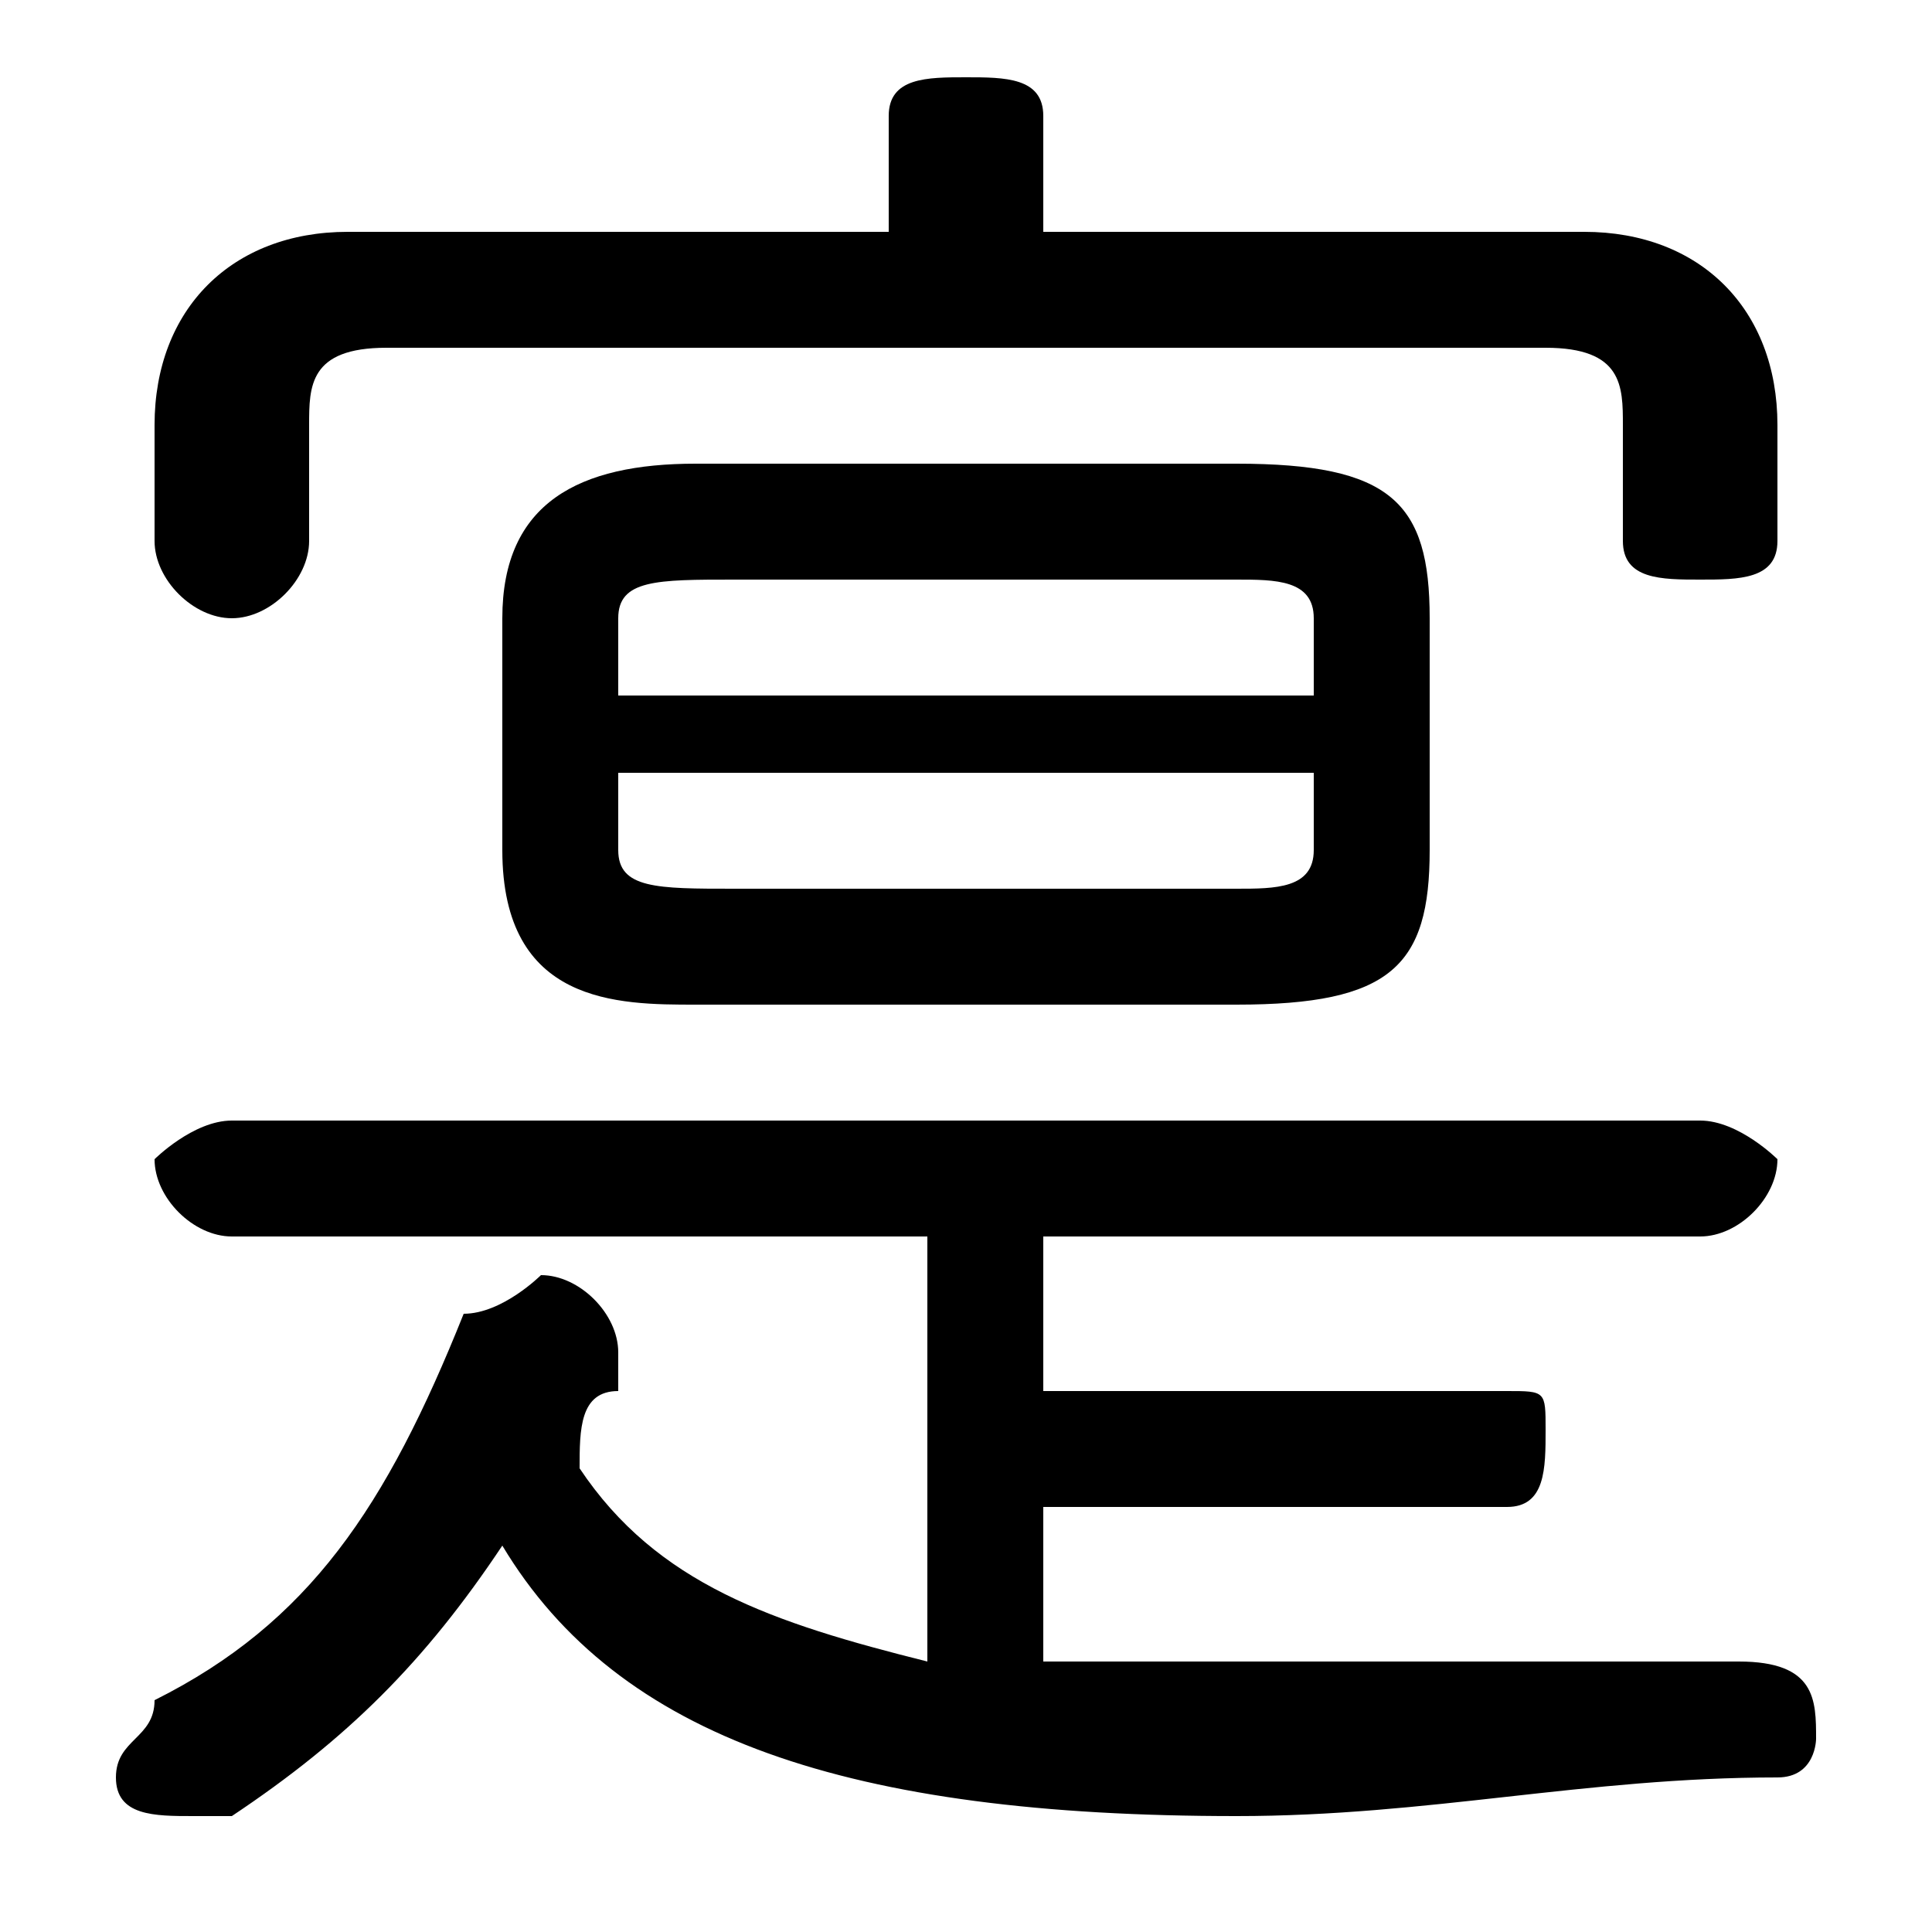 <svg xmlns="http://www.w3.org/2000/svg" viewBox="0 -44.0 50.0 50.0">
    <rect x="0" y="-44.0" width="50.0" height="50.0" fill="#808080" stroke="none"/>
    <g transform="scale(1, -1)">
        <!-- ボディの枠 -->
        <rect x="0" y="-6.0" width="50.0" height="50.0"
            stroke="white" fill="white"/>
        <!-- グリフ座標系の原点 -->
        <circle cx="0" cy="0" r="5" fill="white"/>
        <!-- グリフのアウトライン -->
        <g style="fill:black;stroke:#000000;stroke-width:0;stroke-linecap:round;stroke-linejoin:round;">
        <path d="M 32.0 18.0 C 36.0 18.0 37.0 19.0 37.0 22.0 L 37.0 28.0 C 37.0 31.0 36.0 32.0 32.0 32.0 L 18.0 32.0 C 15.0 32.0 13.0 31.0 13.0 28.0 L 13.0 22.0 C 13.0 18.0 16.0 18.0 18.0 18.0 Z M 19.0 21.0 C 17.0 21.0 16.0 21.0 16.0 22.0 L 16.0 24.0 L 34.0 24.0 L 34.0 22.0 C 34.0 21.0 33.0 21.0 32.0 21.0 Z M 34.0 26.0 L 16.0 26.0 L 16.0 28.0 C 16.0 29.0 17.0 29.0 19.0 29.0 L 32.0 29.0 C 33.0 29.0 34.0 29.0 34.0 28.0 Z M 24.0 1.0 C 20.0 2.0 17.0 3.0 15.0 6.0 C 15.0 7.0 15.0 8.0 16.0 8.0 C 16.0 8.0 16.0 9.0 16.0 9.0 C 16.0 10.0 15.0 11.0 14.0 11.0 C 14.0 11.0 13.0 10.0 12.0 10.0 C 10.0 5.0 8.0 2.0 4.0 -0.0 C 4.0 -1.0 3.0 -1.0 3.0 -2.0 C 3.0 -3.0 4.0 -3.0 5.0 -3.0 C 5.0 -3.0 6.0 -3.0 6.0 -3.0 C 9.0 -1.0 11.0 1.0 13.0 4.0 C 16.0 -1.0 22.0 -3.0 32.0 -3.0 C 37.0 -3.0 41.0 -2.0 46.0 -2.0 C 47.0 -2.0 47.0 -1.0 47.0 -1.0 C 47.0 0.0 47.0 1.0 45.0 1.0 C 41.0 1.0 37.0 1.0 32.0 1.0 C 30.0 1.0 28.0 1.0 27.0 1.0 L 27.0 5.0 L 39.0 5.0 C 40.0 5.0 40.0 6.0 40.0 7.0 C 40.0 8.0 40.0 8.0 39.0 8.0 L 27.0 8.0 L 27.0 12.0 L 44.0 12.0 C 45.0 12.0 46.0 13.0 46.0 14.0 C 46.0 14.0 45.0 15.0 44.0 15.0 L 6.0 15.0 C 5.0 15.0 4.0 14.0 4.0 14.0 C 4.0 13.0 5.0 12.0 6.0 12.0 L 24.0 12.0 Z M 27.0 38.0 L 27.0 41.0 C 27.0 42.0 26.0 42.0 25.0 42.0 C 24.0 42.0 23.0 42.0 23.0 41.0 L 23.0 38.0 L 9.0 38.0 C 6.0 38.0 4.0 36.0 4.0 33.0 L 4.0 30.0 C 4.0 29.0 5.0 28.0 6.0 28.0 C 7.0 28.0 8.0 29.0 8.0 30.0 L 8.0 33.0 C 8.0 34.0 8.0 35.0 10.0 35.0 L 40.0 35.0 C 42.0 35.0 42.0 34.0 42.0 33.0 L 42.0 30.0 C 42.0 29.0 43.0 29.0 44.0 29.0 C 45.0 29.0 46.0 29.0 46.0 30.0 L 46.0 33.0 C 46.0 36.0 44.0 38.0 41.0 38.0 Z"/>
    </g>
    </g>
</svg>
